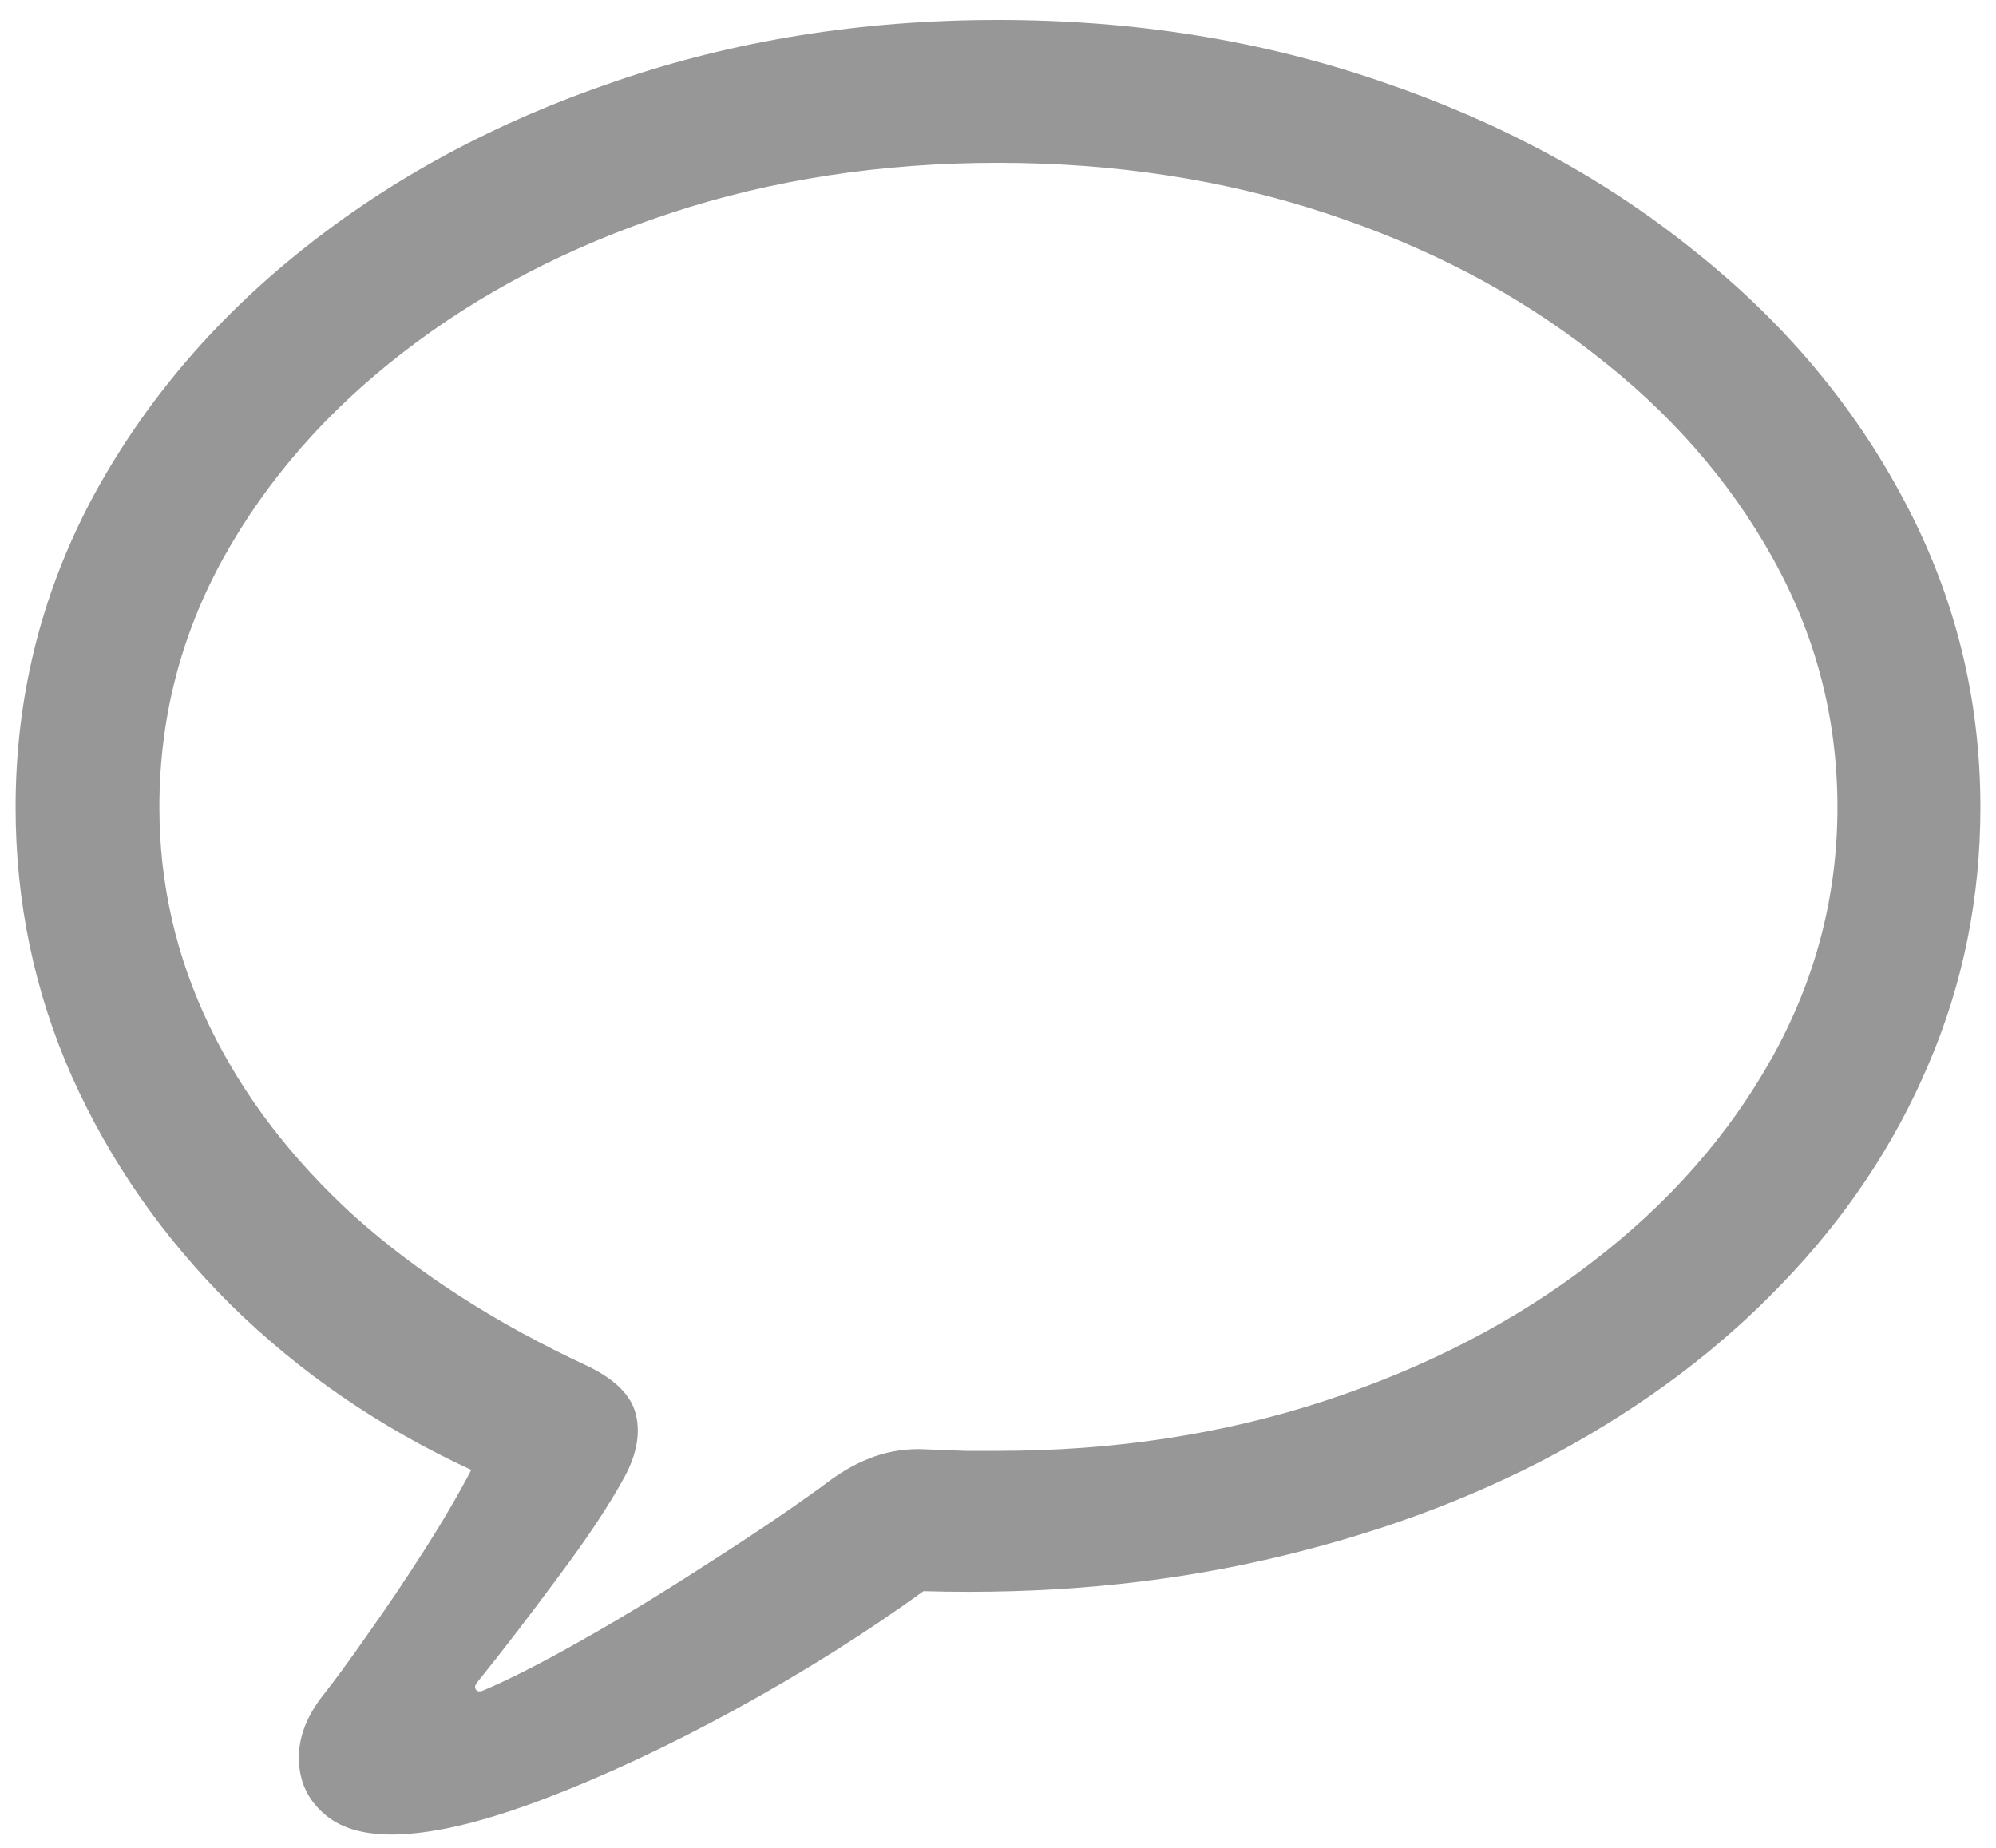 <svg width="27" height="25" viewBox="0 0 27 25" fill="none" xmlns="http://www.w3.org/2000/svg">
    <path d="M5.297 24.82C4.891 24.82 4.582 24.723 4.371 24.527C4.16 24.34 4.051 24.102 4.043 23.812C4.035 23.531 4.133 23.254 4.336 22.98C4.516 22.754 4.73 22.461 4.98 22.102C5.23 21.75 5.48 21.379 5.73 20.988C5.98 20.598 6.195 20.23 6.375 19.887C5.141 19.316 4.059 18.574 3.129 17.66C2.207 16.746 1.488 15.715 0.973 14.566C0.465 13.418 0.211 12.203 0.211 10.922C0.211 9.445 0.551 8.062 1.23 6.773C1.918 5.484 2.867 4.355 4.078 3.387C5.297 2.41 6.711 1.648 8.32 1.102C9.93 0.547 11.656 0.27 13.5 0.27C15.344 0.27 17.07 0.547 18.68 1.102C20.289 1.648 21.699 2.41 22.91 3.387C24.129 4.355 25.078 5.484 25.758 6.773C26.445 8.062 26.789 9.445 26.789 10.922C26.789 12.148 26.555 13.309 26.086 14.402C25.625 15.488 24.965 16.477 24.105 17.367C23.254 18.258 22.234 19.023 21.047 19.664C19.867 20.297 18.555 20.777 17.109 21.105C15.664 21.434 14.125 21.574 12.492 21.527C11.703 22.098 10.852 22.633 9.938 23.133C9.023 23.633 8.152 24.039 7.324 24.352C6.496 24.664 5.82 24.82 5.297 24.82ZM6.527 22.875C6.879 22.727 7.324 22.5 7.863 22.195C8.402 21.891 8.961 21.551 9.539 21.176C10.117 20.809 10.645 20.453 11.121 20.109C11.34 19.938 11.551 19.812 11.754 19.734C11.965 19.648 12.191 19.605 12.434 19.605C12.668 19.613 12.875 19.621 13.055 19.629C13.234 19.629 13.383 19.629 13.5 19.629C15.078 19.629 16.555 19.402 17.93 18.949C19.305 18.496 20.508 17.871 21.539 17.074C22.578 16.277 23.391 15.352 23.977 14.297C24.562 13.242 24.855 12.117 24.855 10.922C24.855 9.719 24.562 8.594 23.977 7.547C23.391 6.492 22.578 5.566 21.539 4.77C20.508 3.965 19.305 3.336 17.93 2.883C16.555 2.43 15.078 2.203 13.5 2.203C11.922 2.203 10.445 2.43 9.07 2.883C7.695 3.336 6.488 3.965 5.449 4.77C4.418 5.566 3.609 6.492 3.023 7.547C2.445 8.594 2.156 9.719 2.156 10.922C2.156 11.961 2.383 12.949 2.836 13.887C3.289 14.824 3.945 15.684 4.805 16.465C5.672 17.238 6.719 17.91 7.945 18.48C8.32 18.66 8.539 18.879 8.602 19.137C8.664 19.395 8.613 19.676 8.449 19.98C8.246 20.355 7.945 20.809 7.547 21.34C7.148 21.879 6.785 22.352 6.457 22.758C6.426 22.797 6.418 22.828 6.434 22.852C6.449 22.883 6.48 22.891 6.527 22.875Z" fill="#979797"/>
</svg>
